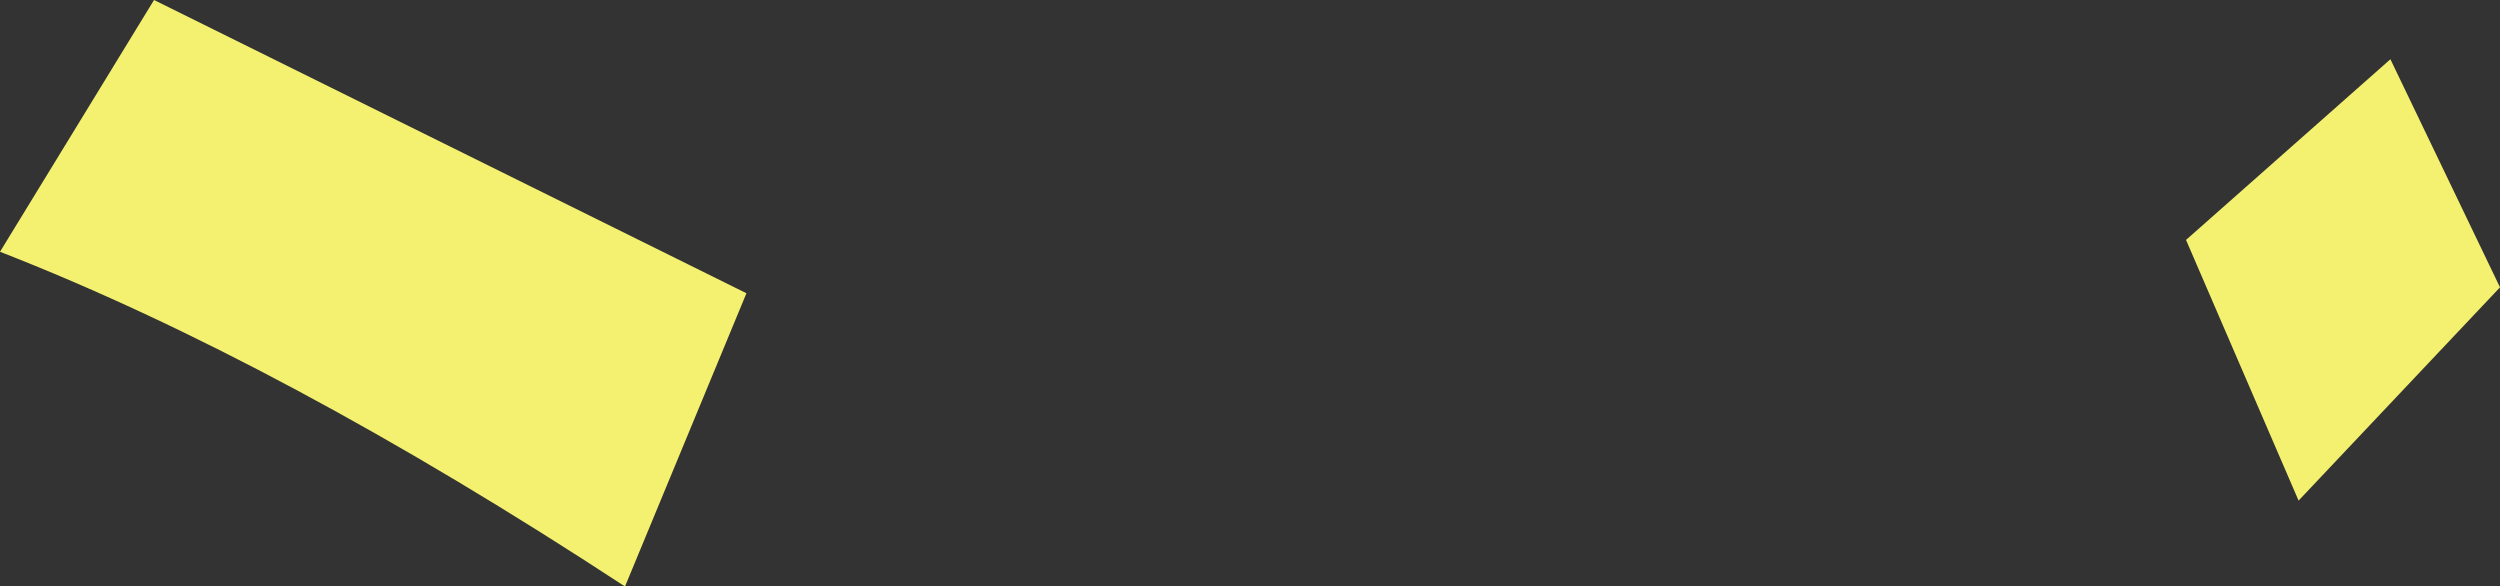 <?xml version="1.0" encoding="UTF-8" standalone="no"?>
<svg xmlns:xlink="http://www.w3.org/1999/xlink" height="9.9px" width="42.2px" xmlns="http://www.w3.org/2000/svg">
  <rect width="100%" height="100%" fill="#333333" stroke="none"/>
  <g transform="matrix(1.0, 0.0, 0.0, 1.0, 21.1, 4.95)">
    <path d="M19.25 -3.95 L21.1 -0.1 17.7 3.5 15.8 -0.9 19.25 -3.95 M-21.1 -0.7 L-18.5 -4.95 -8.5 0.0 -10.55 4.95 Q-16.35 1.15 -21.1 -0.7" fill="#f3f16f" fill-rule="evenodd" stroke="none"/>
  </g>
</svg>
